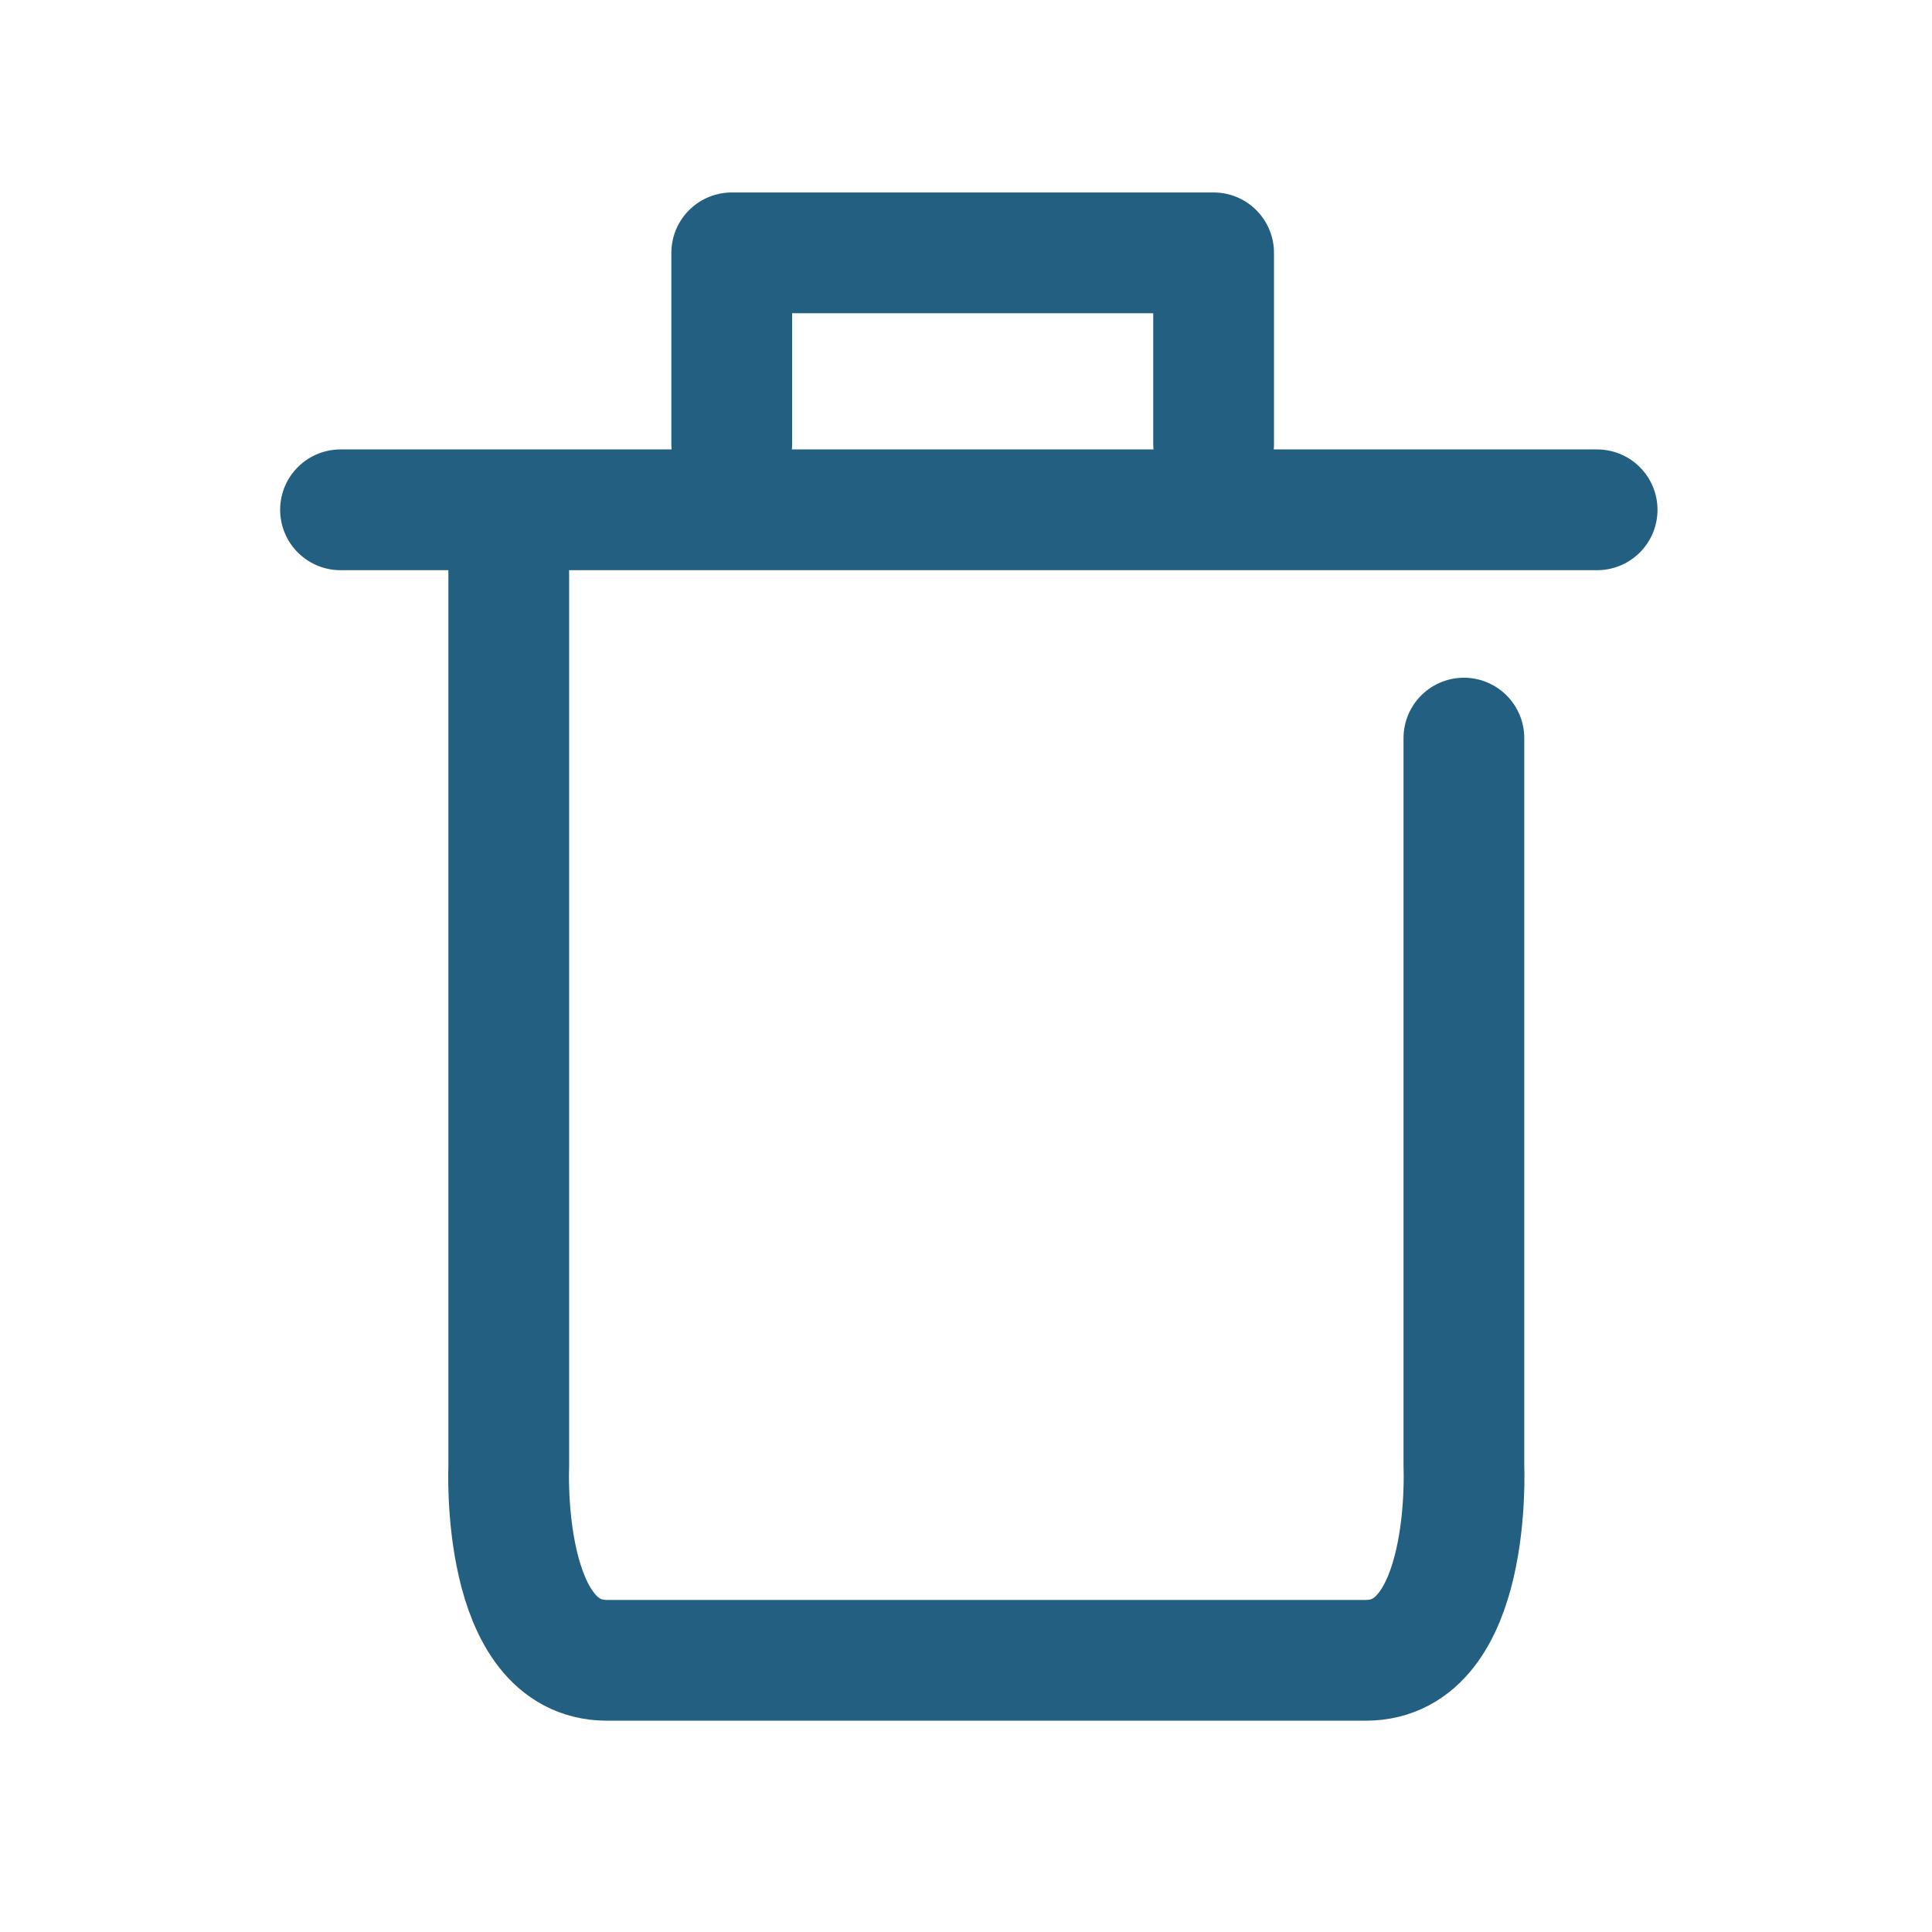 <svg width="24" height="24" viewBox="0 0 24 24" xmlns="http://www.w3.org/2000/svg"><title>43D45FC4-524A-4148-A574-5A7EF5CD0A00</title><path d="M4.23 6.333h15.61m-1.655 2.836v9.044s.111 2.412-1.219 2.412H7.54c-1.33 0-1.22-2.412-1.22-2.412V6.637m8.756-1.12V3.141H9.09v2.376" stroke="#235F81" stroke-width="1.5" fill="none" stroke-linecap="round" stroke-linejoin="round"/></svg>